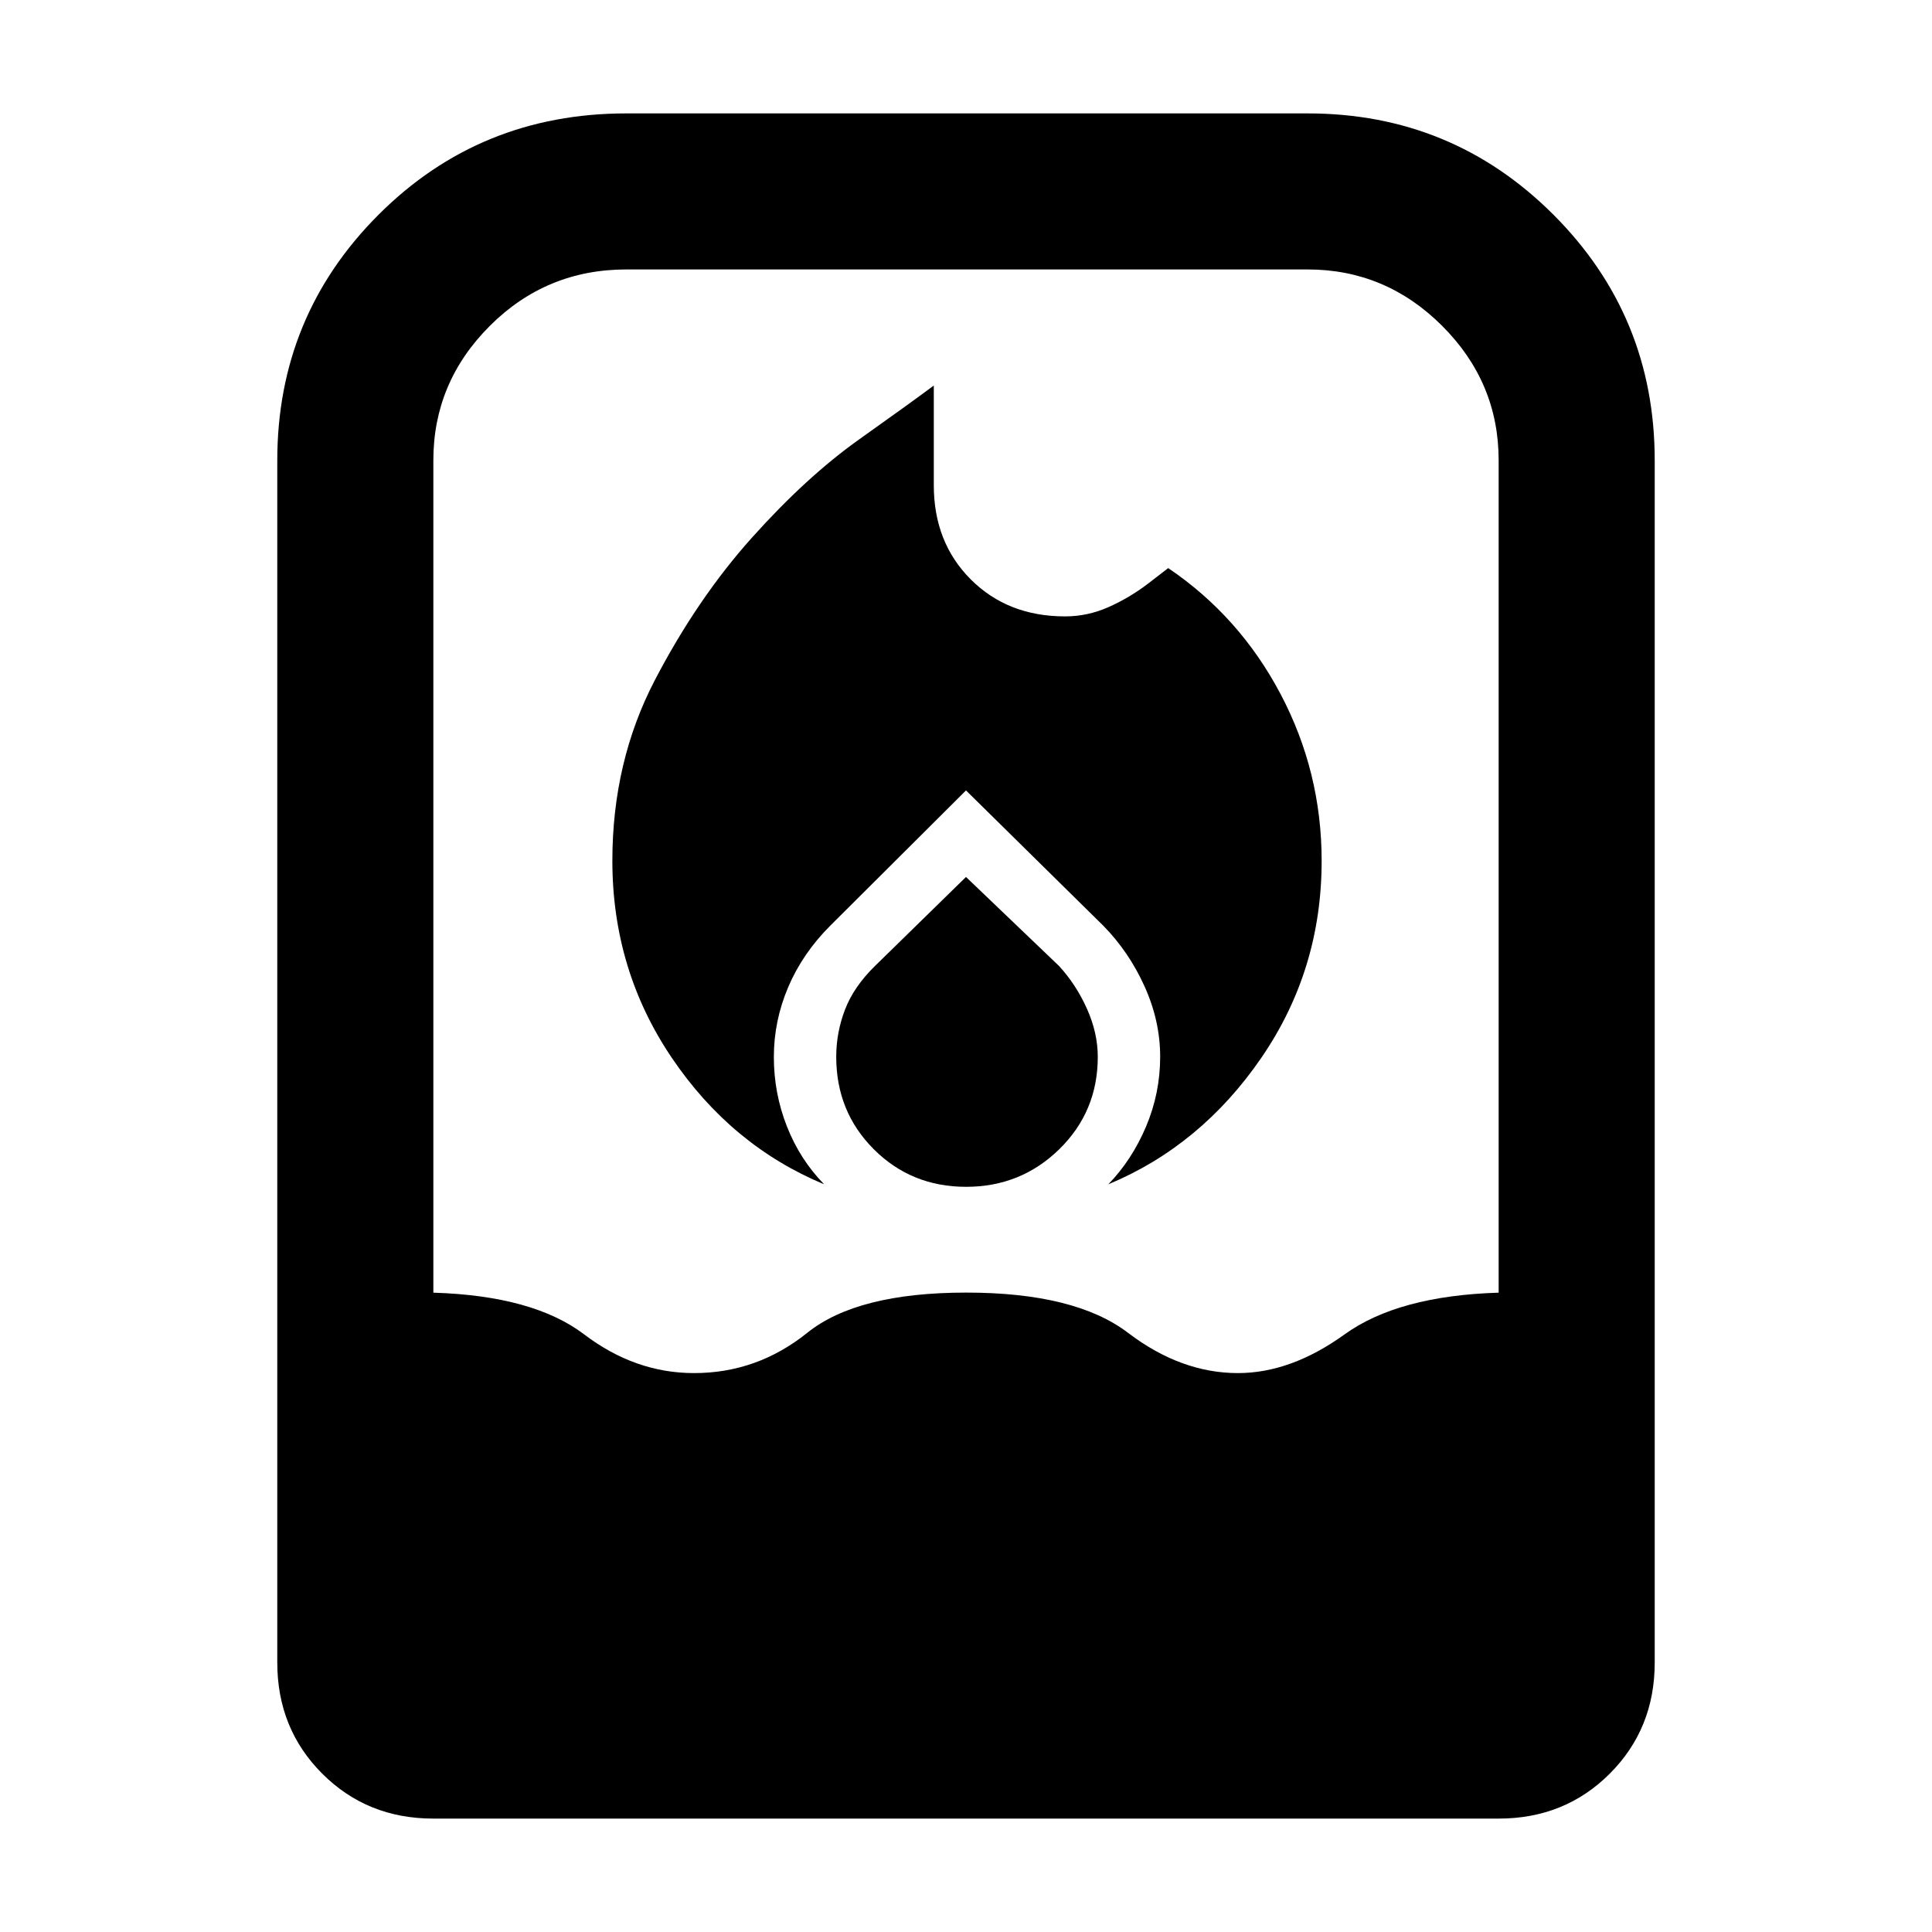 <svg xmlns="http://www.w3.org/2000/svg" height="48" viewBox="0 -960 960 960" width="48"><path d="M304.28-532.3q0 54.2 29.5 97.87t75.74 62.91q-12-12.24-18.5-28.75-6.5-16.51-6.5-34.52 0-17.9 7.12-34.68 7.12-16.77 20.88-30.53L480-567.24 548.24-500q12.76 13 20.5 30.16t7.74 34.93q0 18.09-7 34.66-7 16.57-18.76 28.73 46.02-19.16 76.01-62.84 29.99-43.67 29.99-97.88 0-44.17-20.38-82.83-20.38-38.65-55.86-62.65l-10.07 7.76q-9.18 7-19.58 11.62-10.41 4.62-21.58 4.62-28.49 0-46.87-18.37T464-718.92v-49.51q-11 8.23-37.13 26.79-26.12 18.56-53.23 48.79-27.1 30.24-48.23 70.77-21.13 40.54-21.13 89.78ZM480-524.24 434.76-480q-10.48 10.24-14.86 21.62-4.38 11.38-4.38 23.5 0 27.27 18.66 45.93 18.66 18.67 45.88 18.67 27.22 0 46.32-18.71t19.1-45.85q0-11.92-5.38-23.92-5.38-12-13.86-21.24L480-524.24ZM215.33-56.35q-32.88 0-55.21-22.33-22.34-22.34-22.34-55.21V-731.2q0-71.79 50.33-122.12 50.34-50.33 123.13-50.33h338.52q71.79 0 122.13 50.33 50.33 50.33 50.33 122.12v597.31q0 32.87-22.34 55.21-22.33 22.33-55.21 22.33H215.33Zm129.55-221.37q31.32 0 56.22-20t79.02-20q54.12 0 80.4 20 26.28 20 54.6 20 26.31 0 52.98-19.22 26.66-19.22 76.57-20.74v-413.59q0-38.76-28.06-66.8t-66.85-28.04H311.24q-39.79 0-67.85 28.04-28.06 28.04-28.06 66.8v413.59q49.67 1.52 74.95 20.74 25.29 19.22 54.6 19.22Z"/></svg>